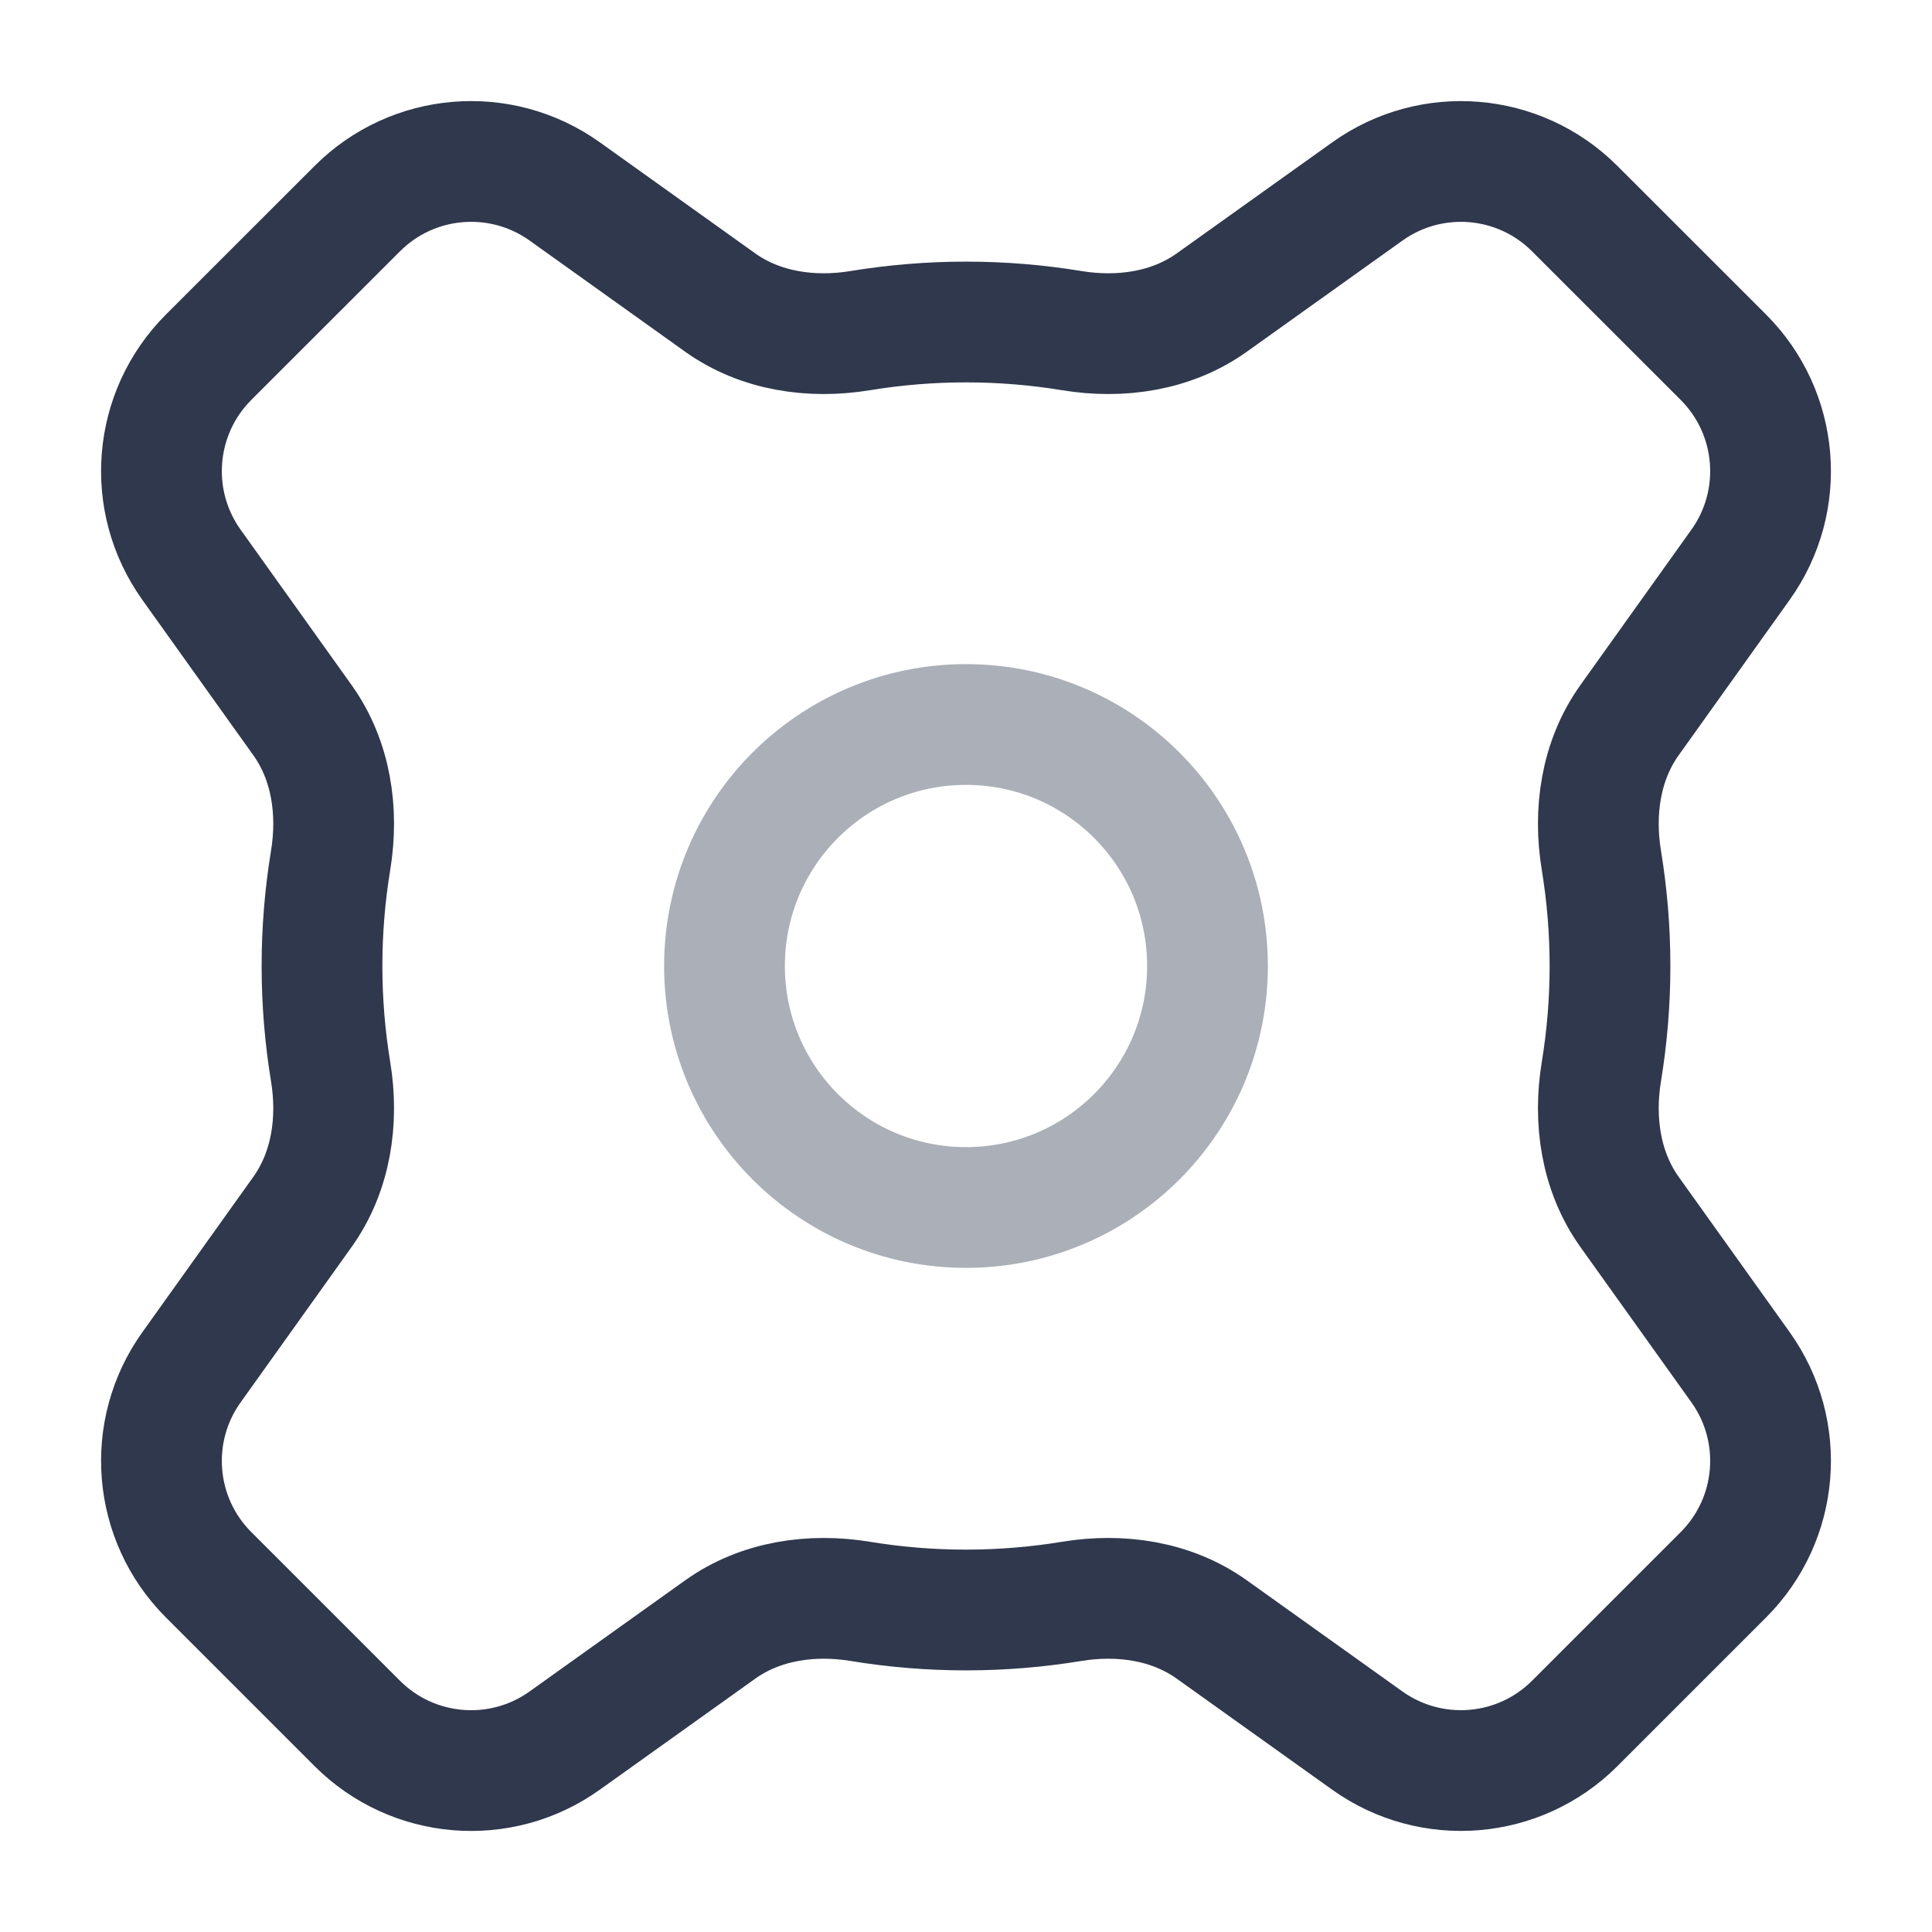 <svg width="24" height="24" viewBox="0 0 24 24" fill="none" xmlns="http://www.w3.org/2000/svg">
<path opacity="0.4" d="M15 12C15 13.657 13.657 15 12 15C10.343 15 9 13.657 9 12C9 10.343 10.343 9 12 9C13.657 9 15 10.343 15 12Z" stroke="#2F384C" stroke-width="1.5" stroke-linecap="round" stroke-linejoin="round"/>
<path d="M4.107 13.312C4.207 13.919 4.115 14.553 3.758 15.054L2.378 16.986C1.81 17.781 1.9 18.871 2.591 19.562L4.438 21.409C5.129 22.1 6.219 22.191 7.015 21.622L8.947 20.242C9.447 19.885 10.082 19.793 10.688 19.893C11.115 19.963 11.553 20 12 20C12.447 20 12.885 19.963 13.312 19.893C13.919 19.793 14.553 19.885 15.053 20.242L16.985 21.622C17.781 22.19 18.871 22.1 19.562 21.409L21.409 19.562C22.1 18.871 22.19 17.781 21.622 16.985L20.242 15.054C19.885 14.553 19.793 13.919 19.893 13.312C19.963 12.885 20 12.447 20 12C20 11.553 19.963 11.115 19.893 10.688C19.793 10.081 19.885 9.447 20.242 8.947L21.622 7.015C22.19 6.22 22.1 5.13 21.409 4.438L19.562 2.592C18.871 1.9 17.781 1.81 16.985 2.379L15.054 3.758C14.554 4.115 13.919 4.207 13.313 4.107C12.886 4.037 12.447 4 12 4C11.553 4 11.114 4.037 10.687 4.107C10.081 4.207 9.446 4.115 8.946 3.758L7.015 2.378C6.219 1.81 5.129 1.9 4.438 2.592L2.591 4.438C1.9 5.13 1.81 6.219 2.378 7.015L3.758 8.947C4.115 9.447 4.207 10.081 4.107 10.688C4.037 11.115 4 11.553 4 12C4 12.447 4.037 12.885 4.107 13.312Z" stroke="#2F384C" stroke-width="1.5" stroke-linecap="round" stroke-linejoin="round"/>
</svg>
